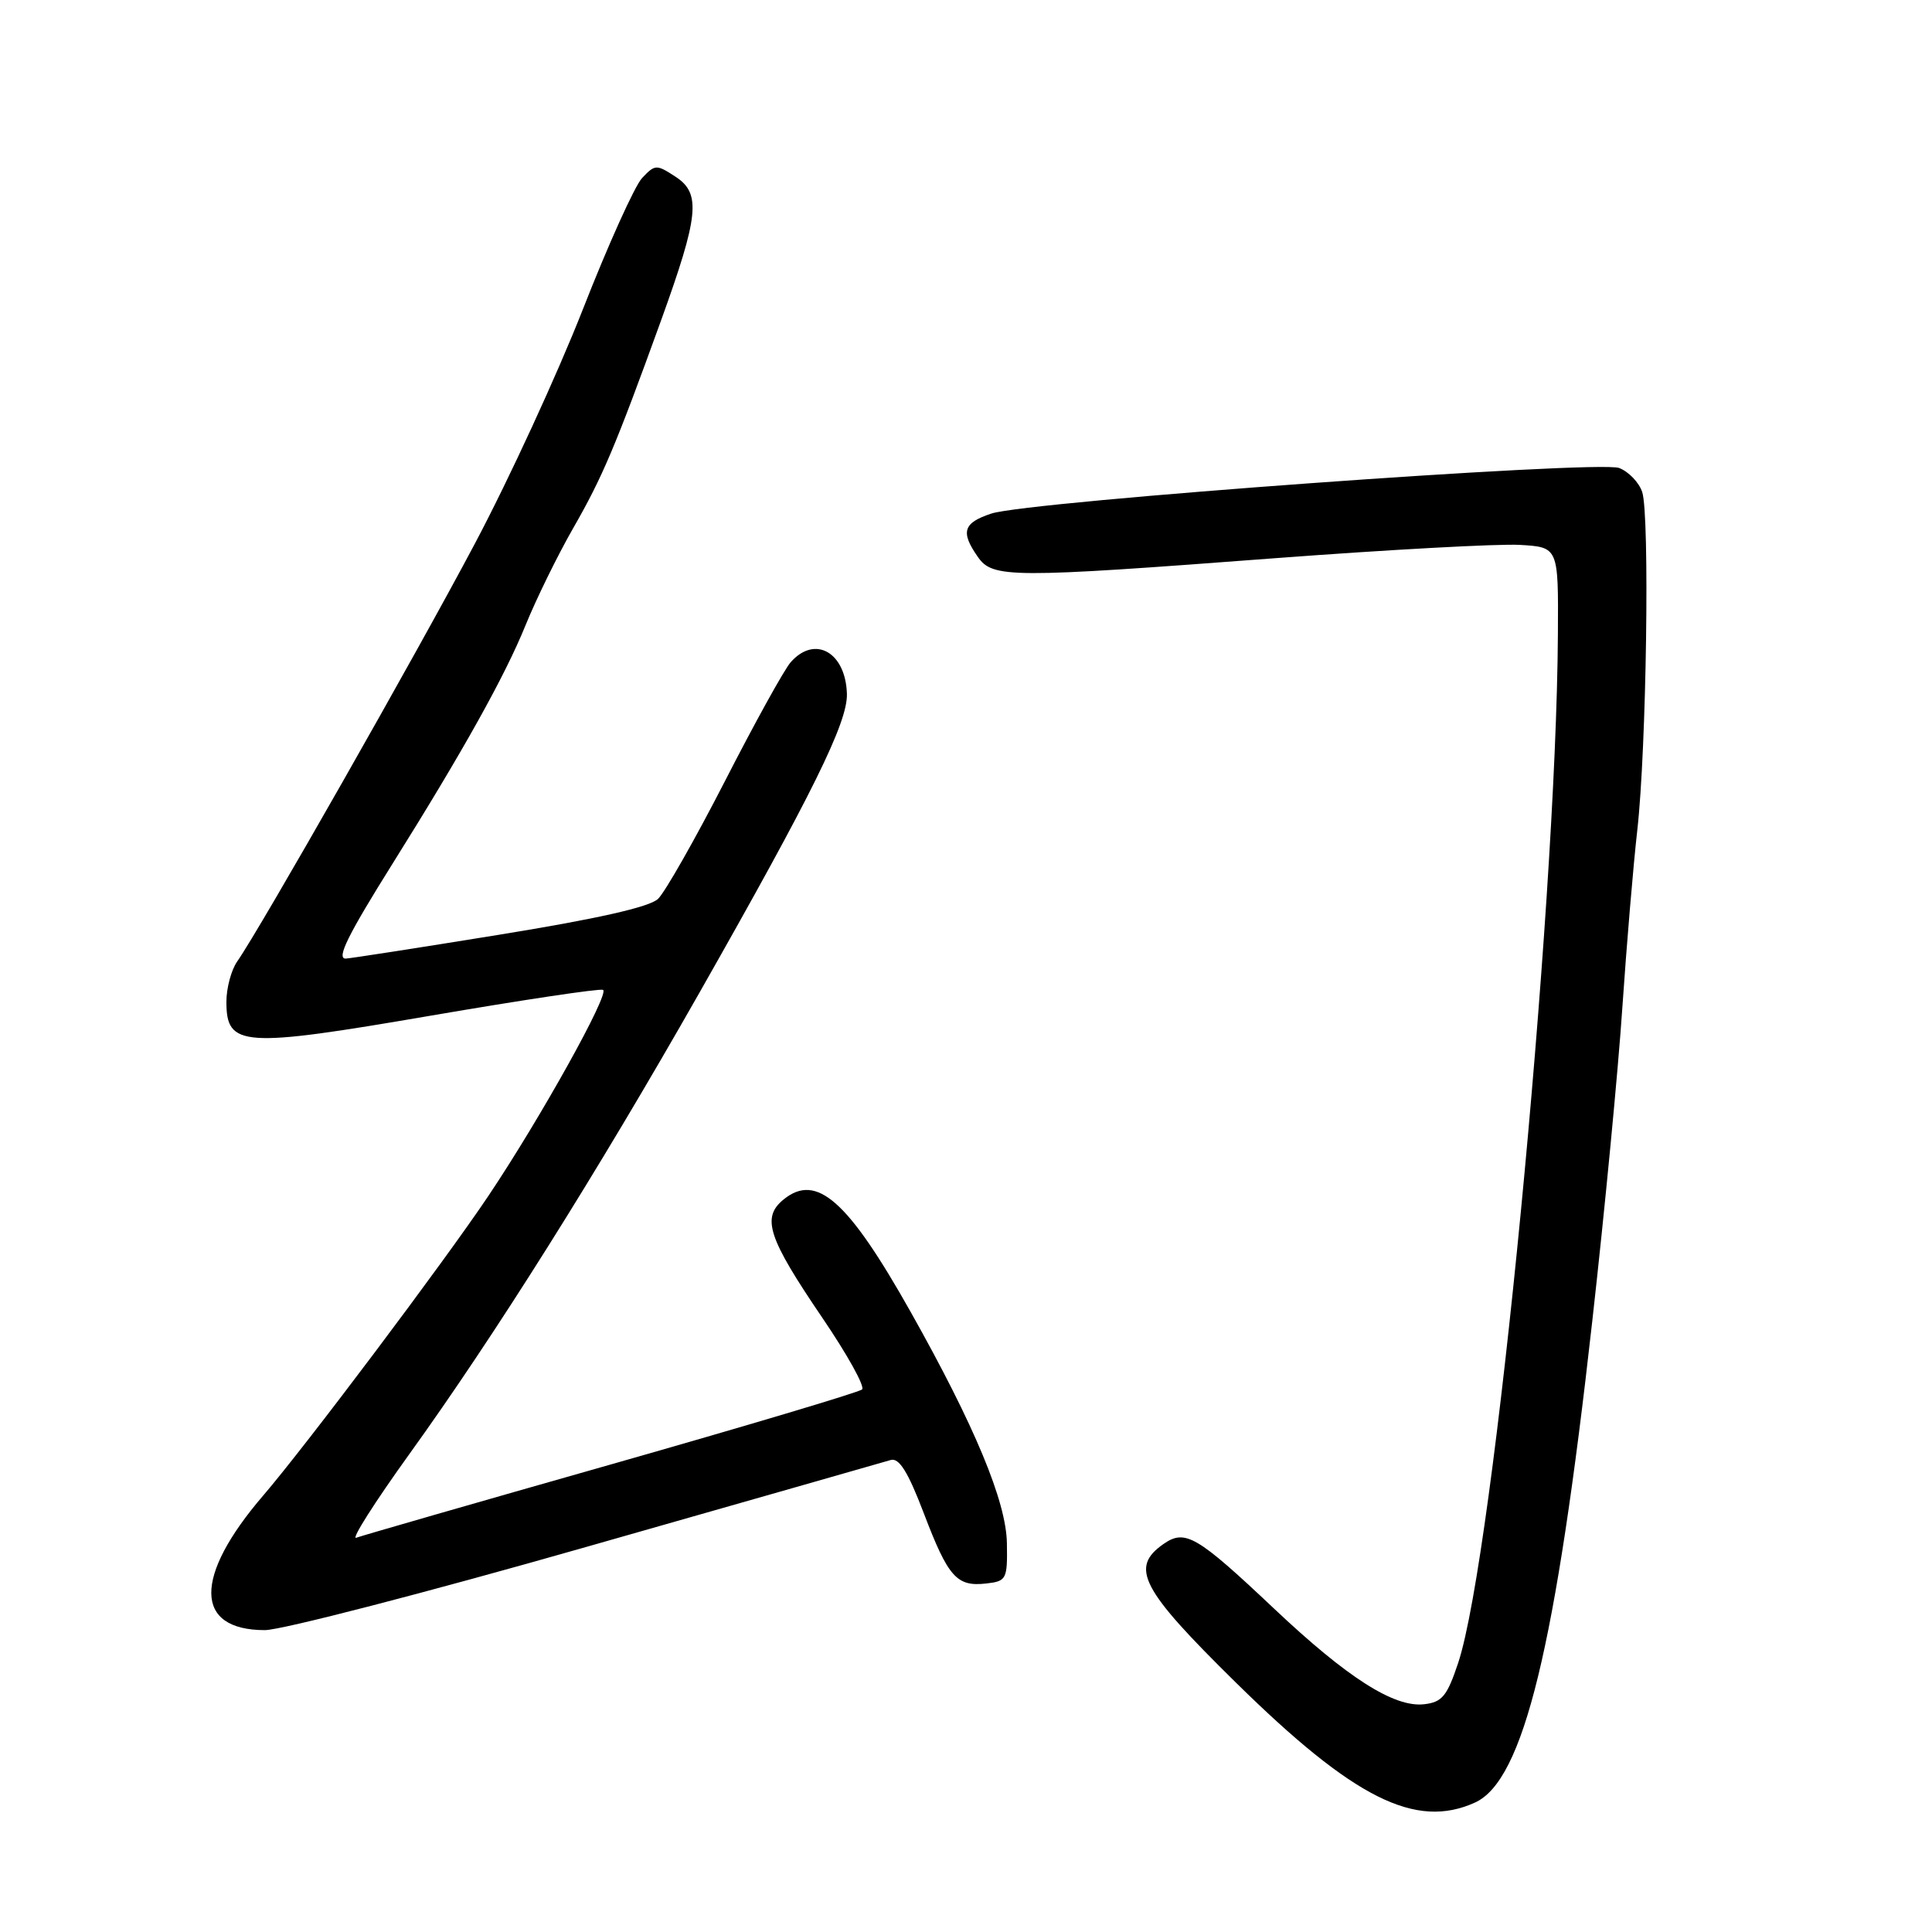 <?xml version="1.0" encoding="UTF-8" standalone="no"?>
<!DOCTYPE svg PUBLIC "-//W3C//DTD SVG 1.1//EN" "http://www.w3.org/Graphics/SVG/1.1/DTD/svg11.dtd" >
<svg xmlns="http://www.w3.org/2000/svg" xmlns:xlink="http://www.w3.org/1999/xlink" version="1.1" viewBox="0 0 256 256">
 <g >
 <path fill="currentColor"
d=" M 195.46 238.84 C 201.87 235.91 206.14 218.39 210.99 175.00 C 212.63 160.43 214.42 141.75 214.97 133.50 C 215.53 125.25 216.42 114.67 216.95 110.00 C 218.17 99.23 218.61 68.25 217.60 65.19 C 217.17 63.92 215.80 62.49 214.54 62.01 C 211.74 60.95 136.28 66.42 131.36 68.05 C 127.63 69.28 127.25 70.48 129.56 73.78 C 131.54 76.62 133.78 76.63 169.15 73.95 C 184.06 72.83 198.56 72.04 201.37 72.20 C 206.50 72.50 206.50 72.50 206.43 84.00 C 206.21 120.80 197.94 206.10 193.22 220.33 C 191.75 224.74 191.09 225.55 188.71 225.82 C 184.74 226.28 178.53 222.32 168.81 213.14 C 158.55 203.46 157.04 202.58 154.15 204.60 C 149.69 207.73 151.17 210.56 163.75 222.94 C 179.37 238.31 187.58 242.43 195.46 238.84 Z  M 77.78 204.95 C 99.08 198.88 117.18 193.71 118.02 193.46 C 119.13 193.13 120.31 195.01 122.40 200.49 C 125.65 209.02 126.77 210.27 130.69 209.82 C 133.36 209.52 133.50 209.26 133.42 204.50 C 133.34 198.98 129.16 188.94 120.68 173.86 C 112.36 159.07 108.21 155.39 103.85 158.92 C 100.87 161.33 101.74 163.99 108.98 174.64 C 112.27 179.48 114.64 183.74 114.23 184.11 C 113.83 184.48 98.88 188.94 81.00 194.03 C 63.12 199.11 47.92 203.49 47.20 203.76 C 46.49 204.03 49.64 199.07 54.20 192.73 C 65.54 176.99 79.14 155.36 92.70 131.50 C 107.70 105.09 112.32 95.72 112.22 91.95 C 112.06 86.41 107.97 84.11 104.77 87.75 C 103.92 88.71 100.00 95.80 96.06 103.50 C 92.11 111.20 88.12 118.22 87.19 119.11 C 86.06 120.19 79.04 121.77 66.00 123.88 C 55.27 125.62 46.18 127.03 45.78 127.02 C 44.57 126.99 46.11 123.88 51.98 114.50 C 61.35 99.54 66.89 89.61 69.62 82.89 C 71.05 79.37 73.89 73.58 75.94 70.00 C 79.83 63.23 81.55 59.16 87.58 42.50 C 92.61 28.58 92.91 25.64 89.53 23.43 C 86.98 21.76 86.80 21.77 85.08 23.59 C 84.10 24.64 80.56 32.48 77.22 41.02 C 73.87 49.55 67.45 63.50 62.93 72.02 C 55.13 86.74 34.48 123.05 31.43 127.40 C 30.64 128.53 30.00 130.93 30.00 132.74 C 30.00 138.73 32.08 138.87 57.02 134.59 C 69.09 132.52 79.38 130.97 79.90 131.16 C 80.88 131.52 71.60 148.20 64.69 158.50 C 58.83 167.23 40.53 191.58 34.88 198.16 C 25.62 208.94 25.71 216.00 35.10 216.00 C 37.28 216.00 56.48 211.03 77.78 204.95 Z "/>
</g>
</svg>